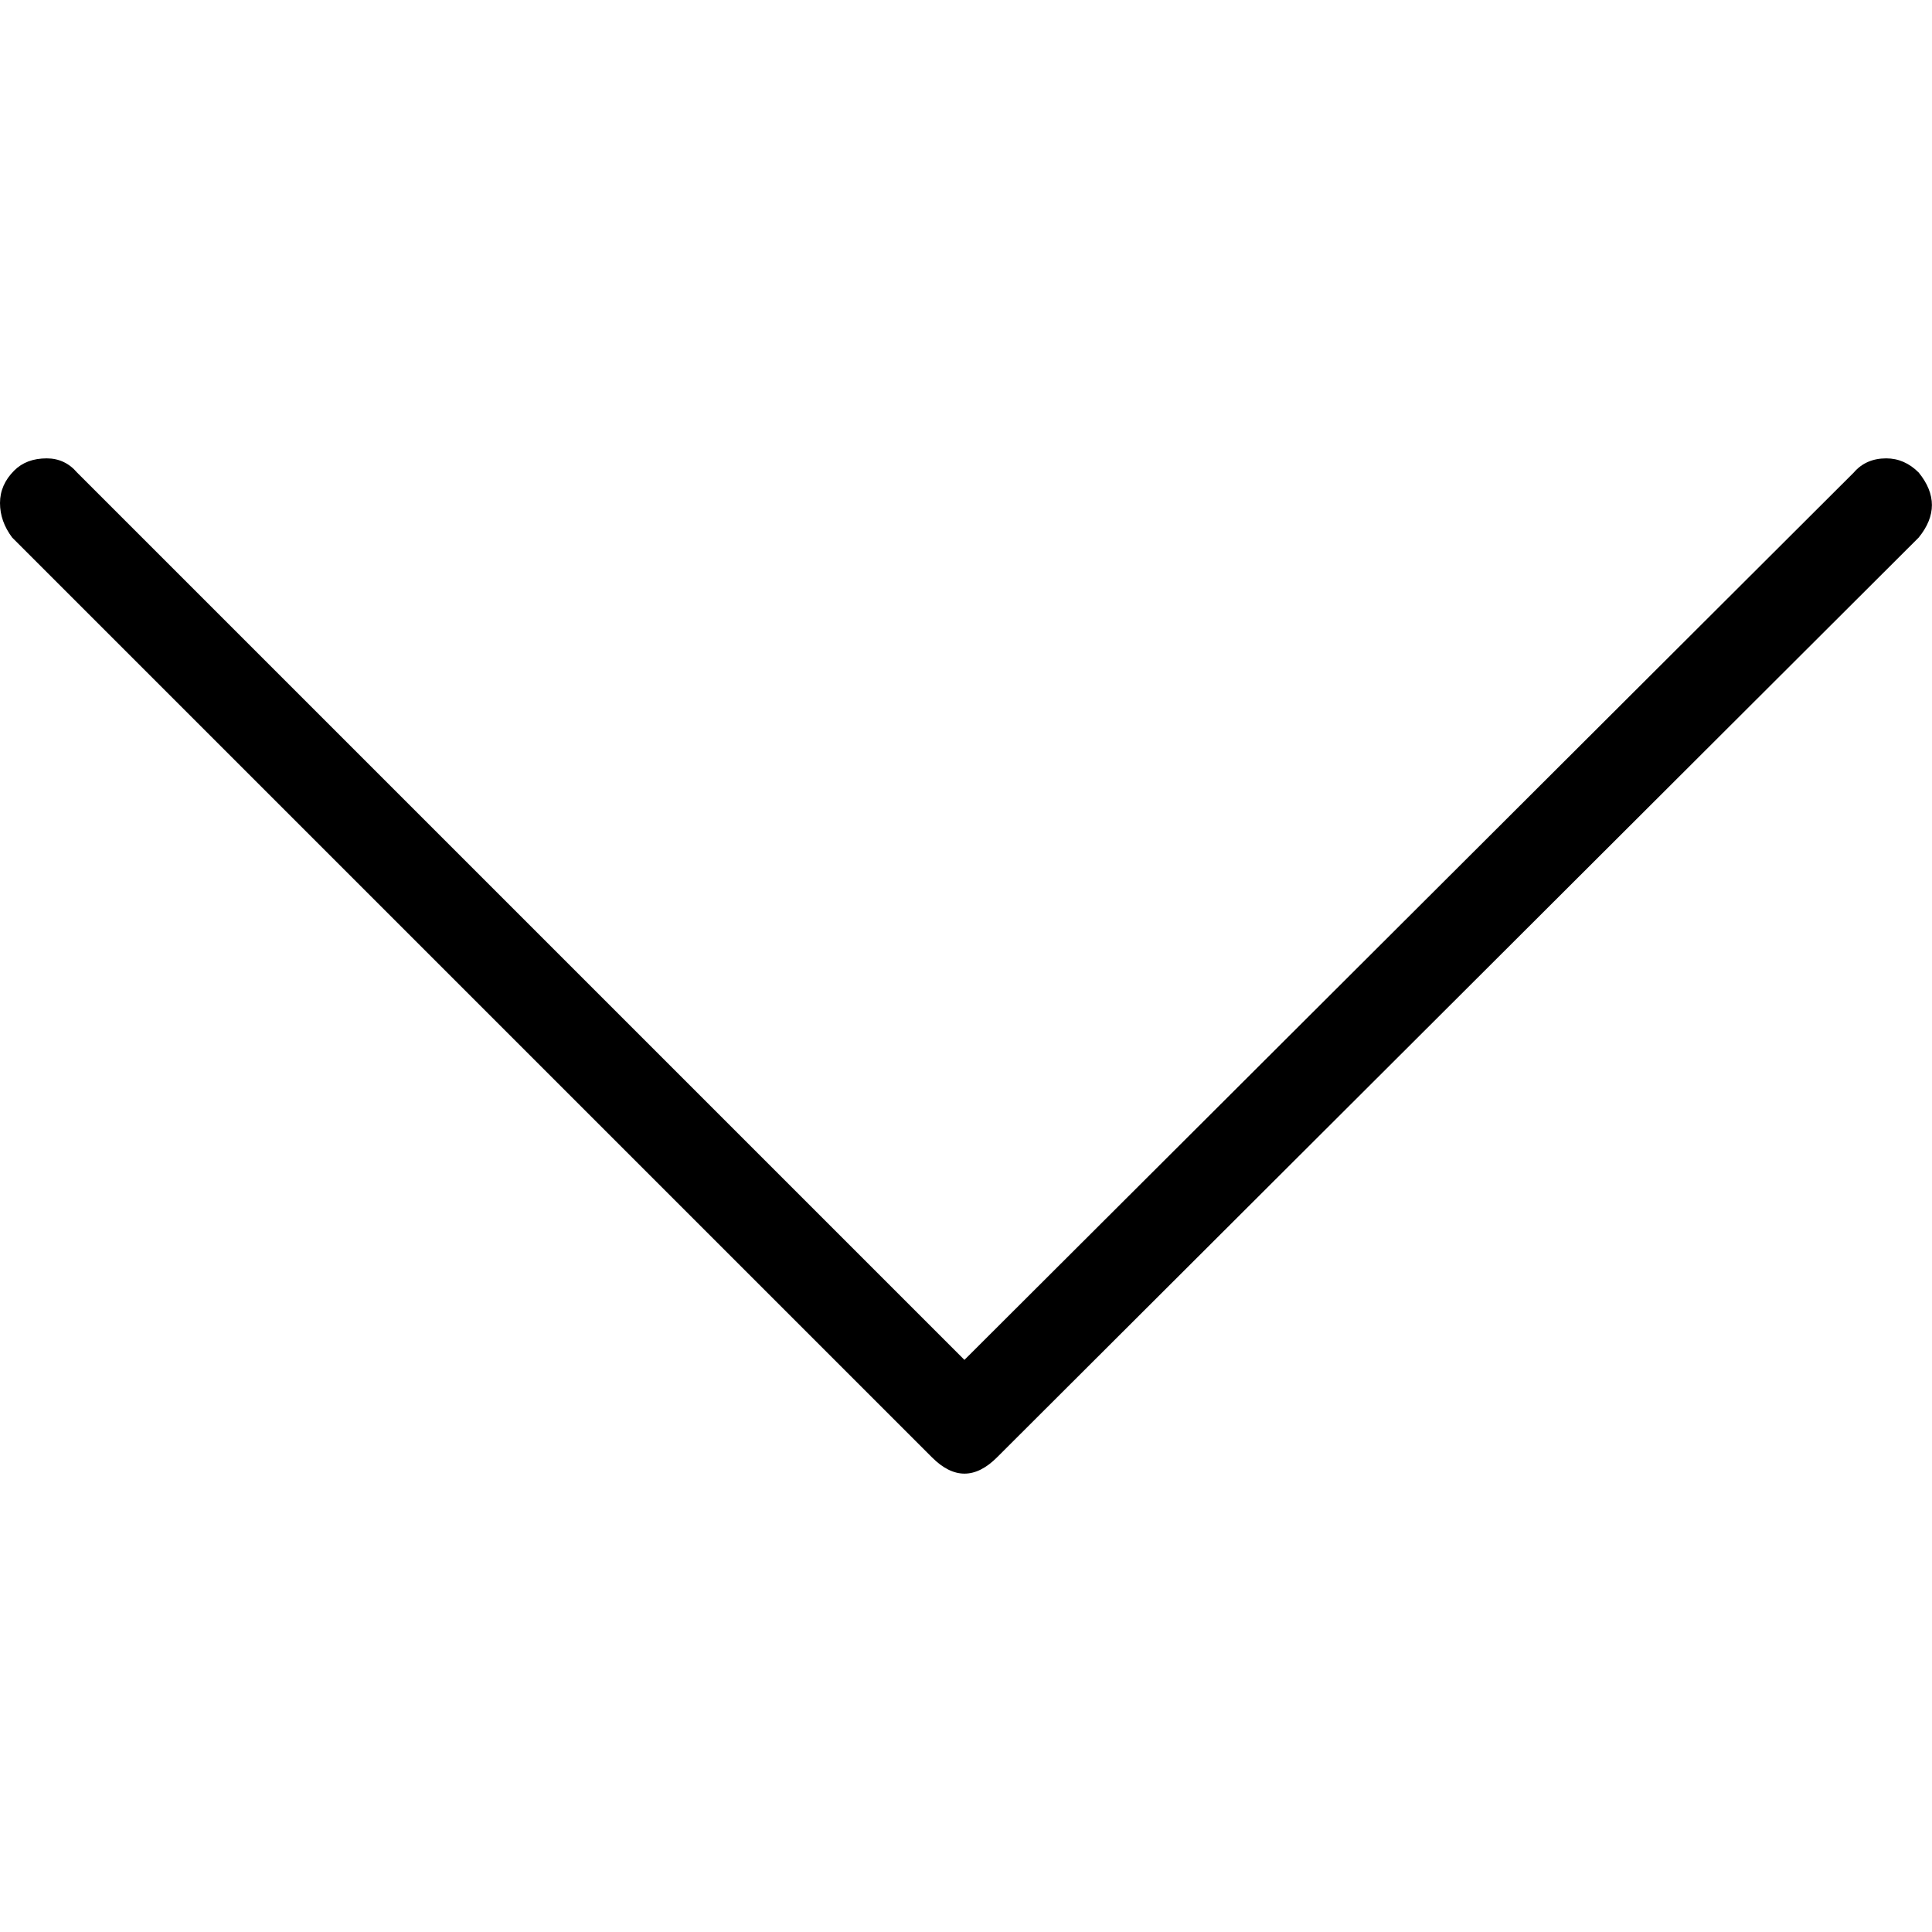 <!-- Generated by IcoMoon.io -->
<svg version="1.1" xmlns="http://www.w3.org/2000/svg" width="32" height="32" viewBox="0 0 32 32">
<title>arrow-thin-down</title>
<path d="M16.513 24.139q-0.538 0.538-1.076 0l-15.235-15.235q-0.202-0.269-0.202-0.572t0.235-0.538q0.202-0.202 0.538-0.202 0.303 0 0.504 0.235l14.697 14.697 14.73-14.697q0.202-0.235 0.538-0.235 0.303 0 0.538 0.235 0.437 0.538 0 1.076z"></path>
</svg>
